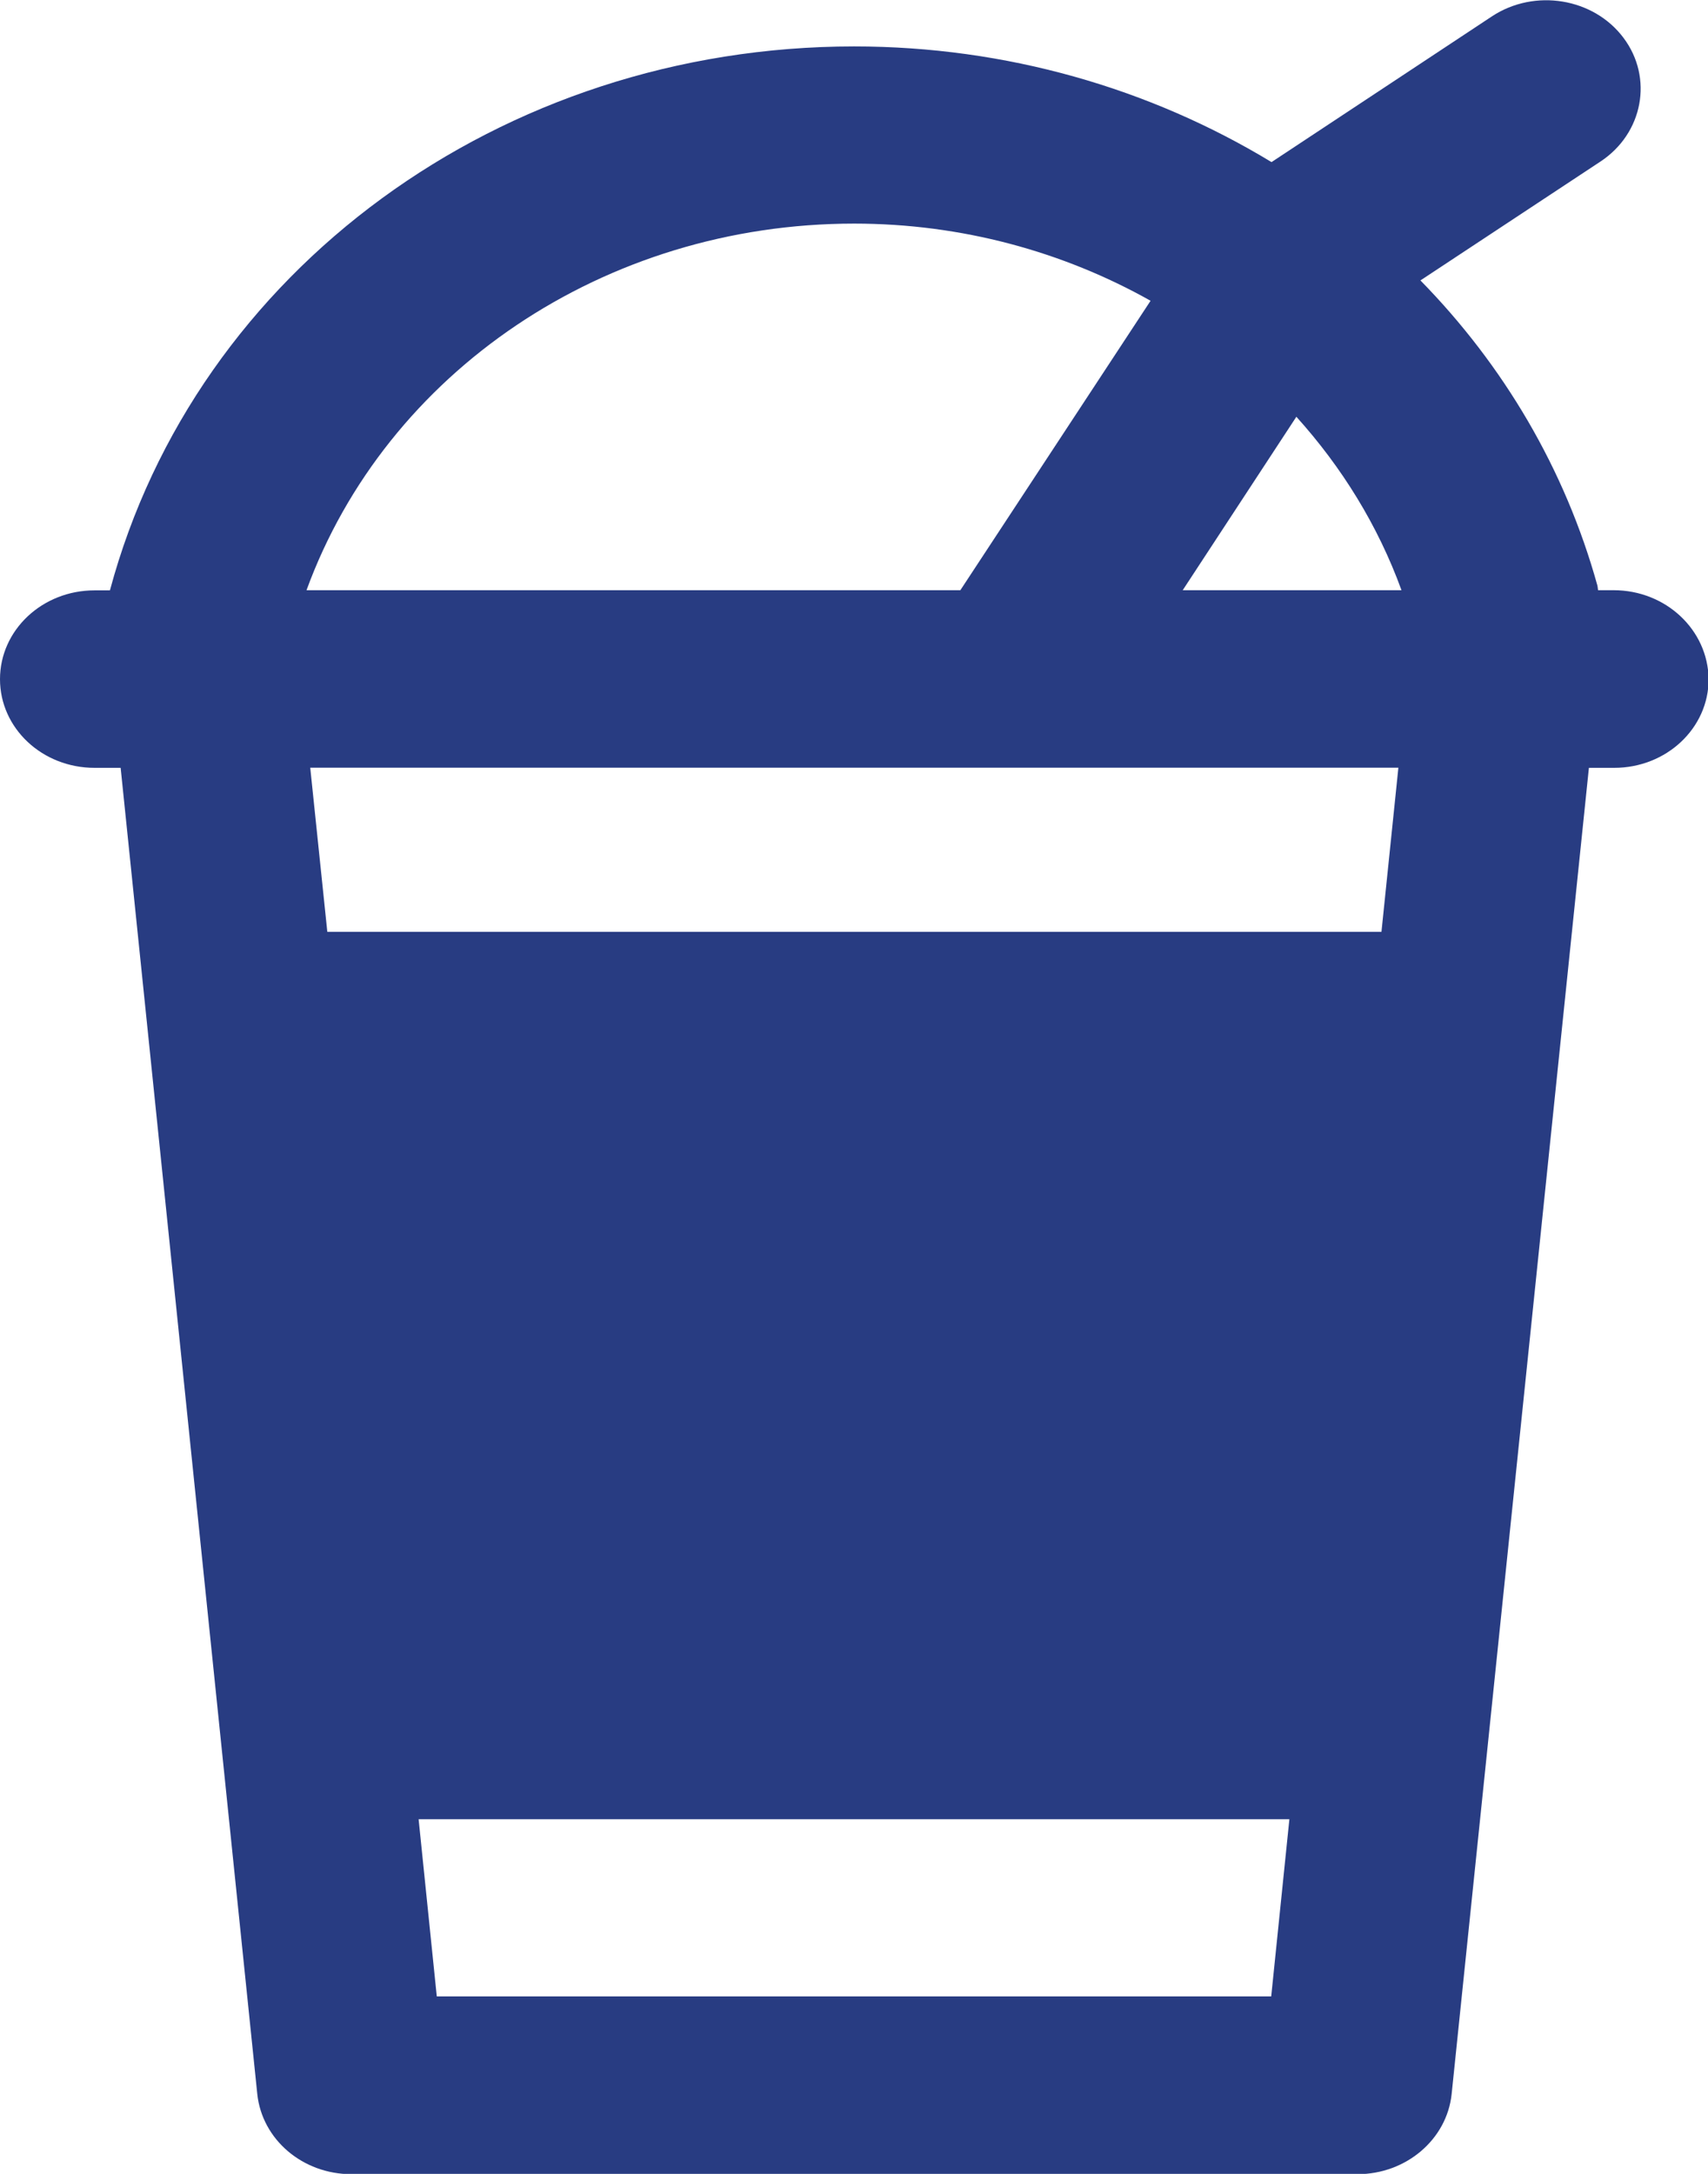 <svg width="11" height="14" viewBox="0 0 11 14" fill="none" xmlns="http://www.w3.org/2000/svg">
<g clip-path="url(#clip0_67_299)">
<path d="M10.392 3.801H10.292C10.29 3.791 10.29 3.781 10.288 3.772C10.079 3.019 9.682 2.351 9.148 1.806L10.308 1.04C10.582 0.859 10.649 0.501 10.456 0.244C10.264 -0.013 9.884 -0.076 9.609 0.105L8.189 1.044C7.408 0.57 6.481 0.299 5.501 0.299C3.229 0.299 1.262 1.739 0.708 3.802H0.609C0.272 3.802 0 4.058 0 4.374C0 4.69 0.272 4.945 0.609 4.945H0.777L1.657 13.486C1.688 13.779 1.949 14.002 2.264 14.002H8.742C9.055 14.002 9.318 13.779 9.349 13.486L10.233 4.945H10.396C10.732 4.945 11.004 4.69 11.004 4.374C11 4.056 10.728 3.801 10.392 3.801ZM8.349 2.684C8.641 3.008 8.874 3.383 9.026 3.801H7.617L8.349 2.684ZM5.501 1.44C6.193 1.44 6.848 1.621 7.41 1.937L6.185 3.801H1.974C2.487 2.397 3.893 1.44 5.501 1.44ZM2.813 12.857L2.696 11.716H8.304L8.187 12.857H2.813ZM8.897 6.001H2.108L1.998 4.944H9.006L8.897 6.001Z" fill="#283C82"/>
</g>
<defs>
<clipPath id="clip0_67_299">
<rect width="11" height="14" fill="white"/>
</clipPath>
</defs>
</svg>

